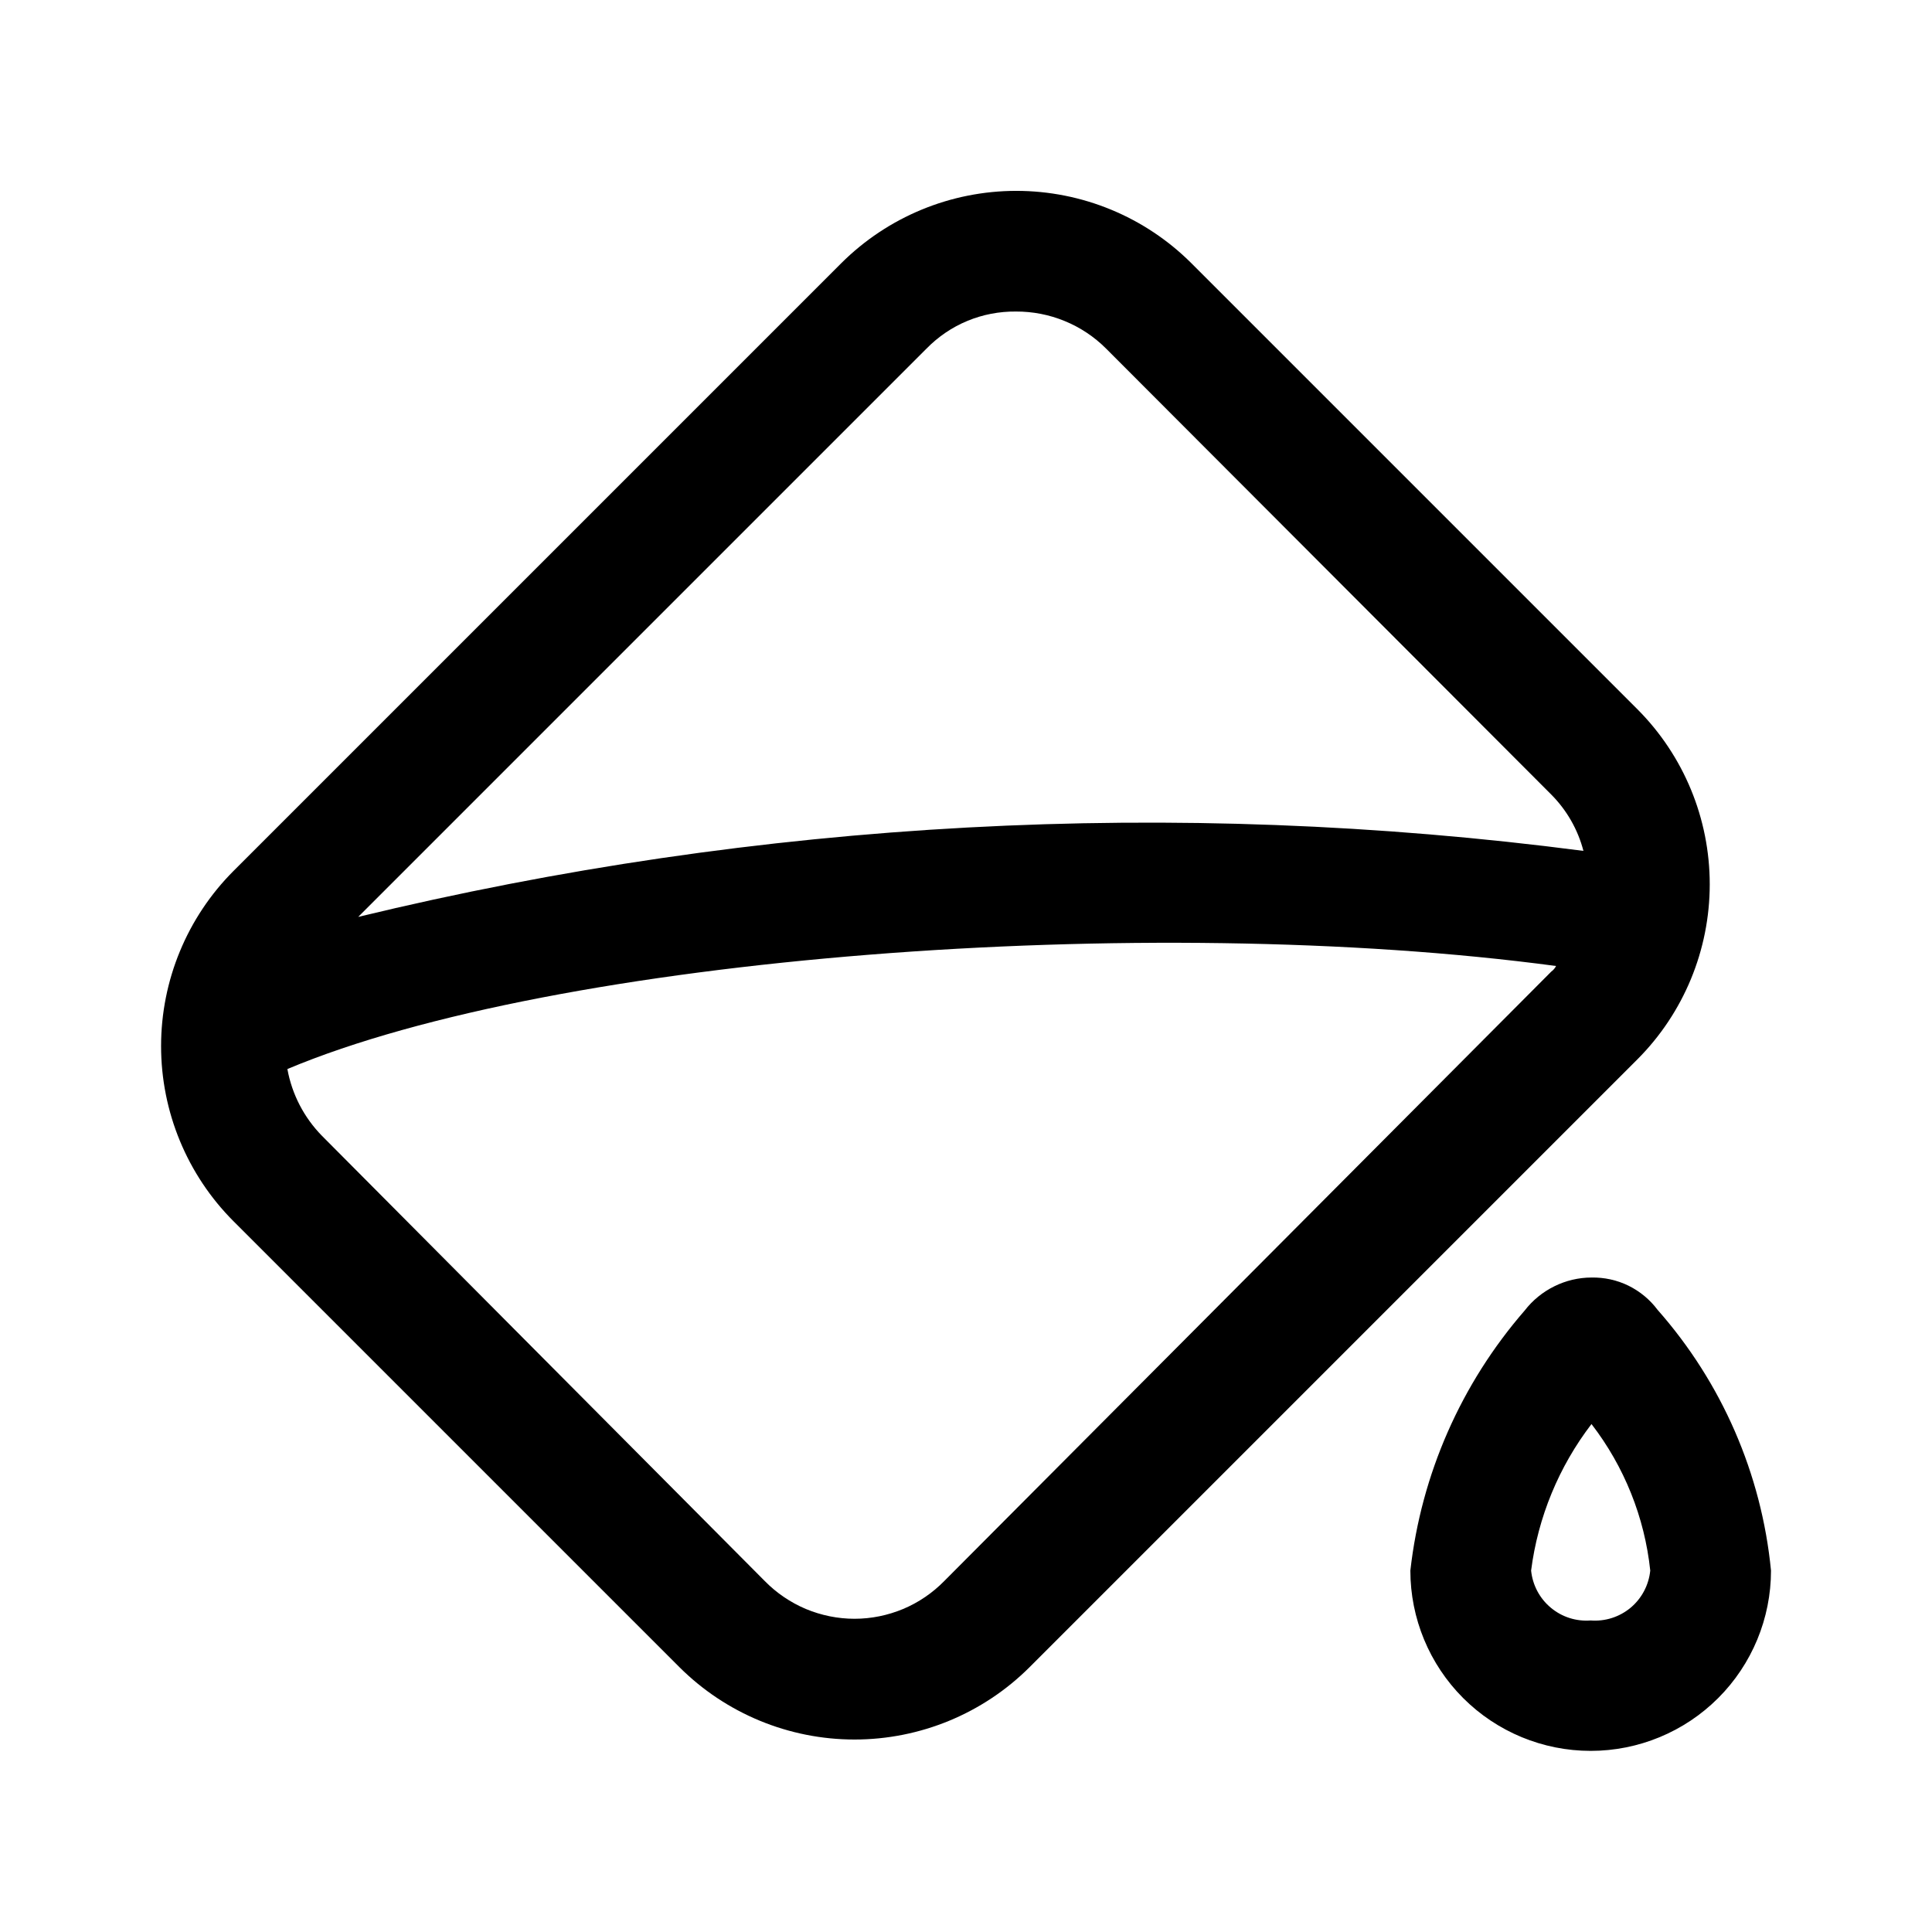 <svg width="24" height="24" viewBox="0 0 24 24" fill="none" xmlns="http://www.w3.org/2000/svg">
<path d="M20.34 8.81L14.8 3.27C14.223 2.694 13.441 2.371 12.625 2.371C11.81 2.371 11.028 2.694 10.45 3.27L2.9 10.82C2.324 11.397 2.001 12.18 2.001 12.995C2.001 13.81 2.324 14.593 2.9 15.17L8.44 20.71C9.018 21.286 9.8 21.609 10.615 21.609C11.431 21.609 12.213 21.286 12.79 20.71L20.34 13.16C20.916 12.583 21.239 11.8 21.239 10.985C21.239 10.169 20.916 9.387 20.34 8.81ZM11.51 4.33C11.655 4.182 11.827 4.065 12.018 3.986C12.209 3.907 12.414 3.868 12.62 3.87C12.828 3.869 13.034 3.909 13.226 3.988C13.419 4.067 13.593 4.183 13.74 4.33L19.27 9.87C19.463 10.064 19.601 10.305 19.67 10.57C14.589 9.907 9.43 10.185 4.45 11.39L11.51 4.33ZM11.73 19.64C11.585 19.788 11.412 19.906 11.22 19.987C11.028 20.067 10.823 20.109 10.615 20.109C10.408 20.109 10.202 20.067 10.01 19.987C9.819 19.906 9.645 19.788 9.5 19.64L4 14.11C3.777 13.883 3.627 13.594 3.57 13.28C6.9 11.88 14.25 11.32 19.33 12C19.316 12.028 19.295 12.052 19.27 12.07L11.73 19.64ZM20.59 16.27C20.495 16.143 20.371 16.041 20.229 15.971C20.086 15.901 19.929 15.867 19.77 15.87C19.61 15.87 19.451 15.908 19.308 15.979C19.164 16.05 19.038 16.153 18.94 16.28C18.151 17.188 17.655 18.314 17.52 19.51C17.52 20.104 17.756 20.674 18.176 21.094C18.596 21.514 19.166 21.75 19.76 21.75C20.354 21.75 20.924 21.514 21.344 21.094C21.764 20.674 22 20.104 22 19.51C21.883 18.309 21.389 17.175 20.59 16.27ZM19.76 20.13C19.58 20.144 19.402 20.087 19.264 19.971C19.125 19.855 19.038 19.689 19.02 19.51C19.105 18.848 19.364 18.22 19.77 17.69C20.177 18.218 20.43 18.848 20.5 19.51C20.482 19.689 20.395 19.855 20.257 19.971C20.118 20.087 19.94 20.144 19.76 20.13Z" fill="black"/>
</svg>
